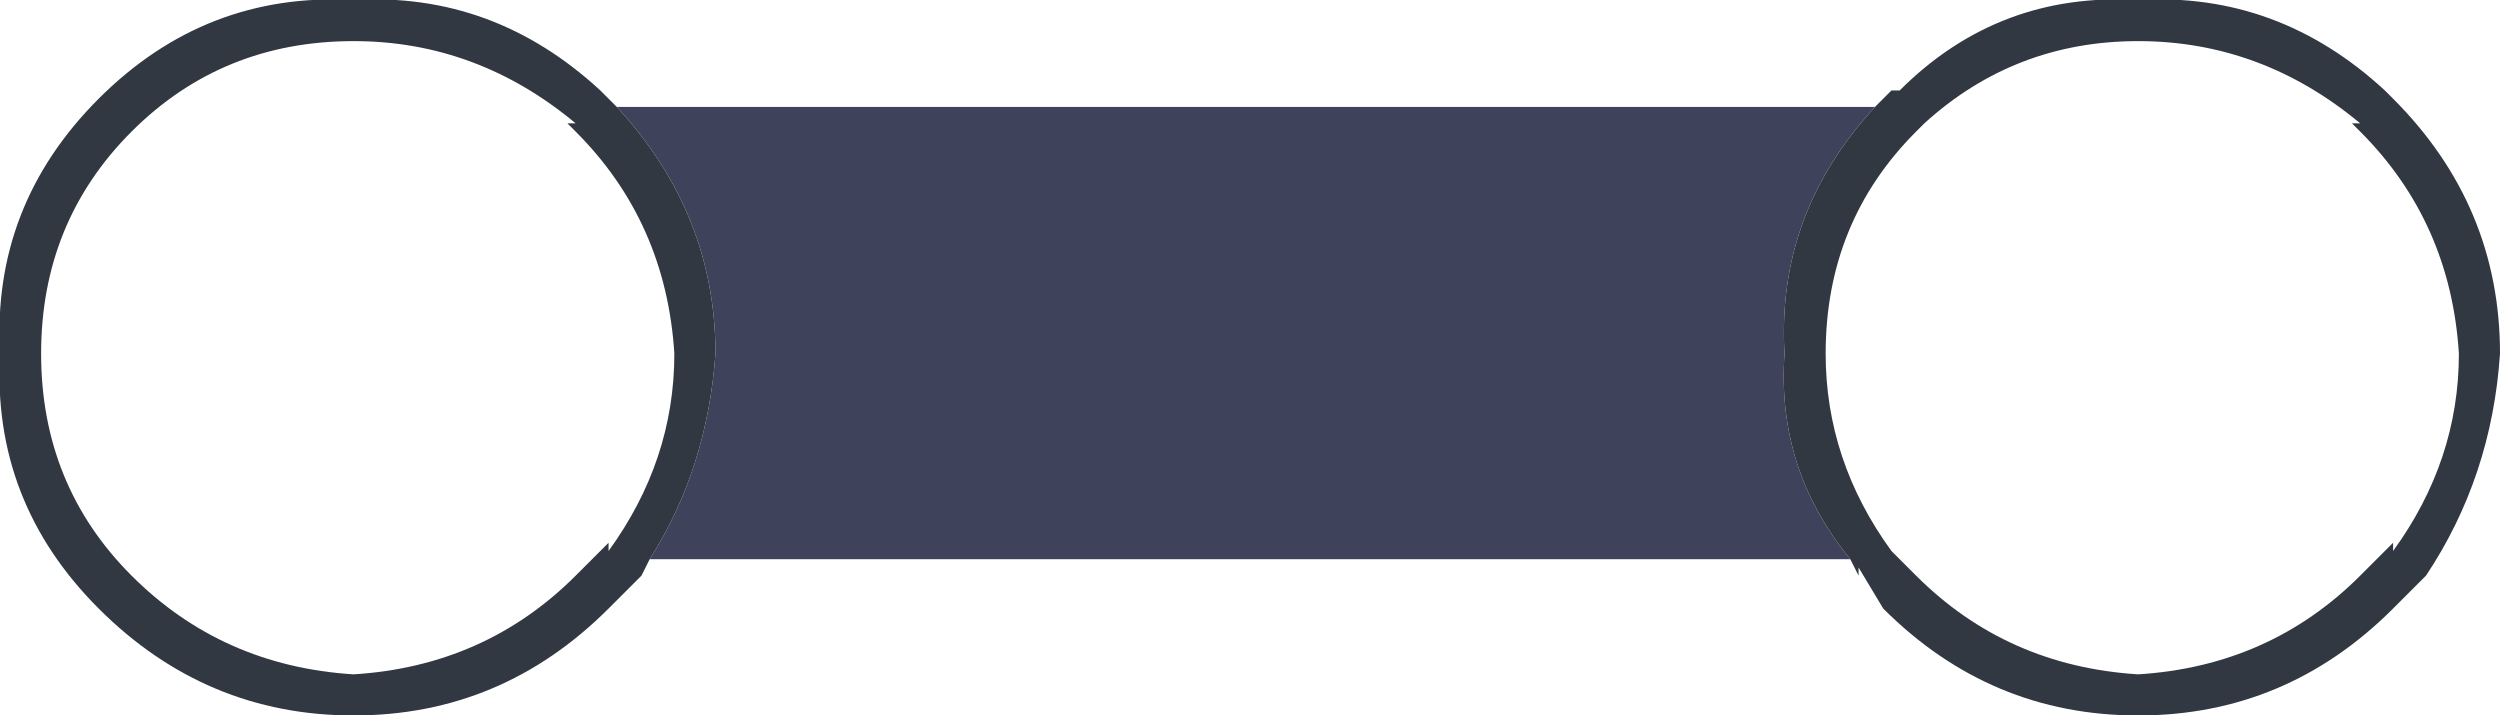 <?xml version="1.0" encoding="UTF-8" standalone="no"?>
<svg xmlns:xlink="http://www.w3.org/1999/xlink" height="4.35px" width="15.2px" xmlns="http://www.w3.org/2000/svg">
  <g transform="matrix(1.0, 0.0, 0.0, 1.0, 7.5, 2.05)">
    <path d="M3.9 -1.4 Q3.3 -0.75 3.35 0.1 3.3 0.8 3.75 1.35 L-3.55 1.35 Q-3.2 0.8 -3.15 0.1 -3.15 -0.75 -3.75 -1.4 L3.9 -1.4" fill="#3e425b" fill-rule="evenodd" stroke="none"/>
    <path d="M3.9 -1.4 L3.95 -1.45 4.0 -1.5 4.05 -1.5 Q4.65 -2.1 5.5 -2.05 6.35 -2.1 7.0 -1.5 L7.05 -1.45 Q7.7 -0.8 7.7 0.1 7.65 0.85 7.25 1.45 L7.05 1.65 Q6.4 2.3 5.5 2.3 4.6 2.3 3.95 1.65 L3.8 1.4 3.8 1.45 3.75 1.35 Q3.3 0.8 3.35 0.1 3.3 -0.75 3.9 -1.4 M4.2 -1.3 L4.15 -1.25 Q3.6 -0.7 3.6 0.1 3.6 0.75 4.0 1.3 L4.15 1.45 Q4.7 2.0 5.5 2.05 6.3 2.0 6.85 1.45 L7.05 1.25 7.05 1.3 Q7.45 0.75 7.45 0.1 7.4 -0.7 6.85 -1.25 L6.8 -1.3 6.85 -1.3 Q6.25 -1.8 5.5 -1.8 4.75 -1.8 4.2 -1.3 M-3.55 1.35 L-3.6 1.45 -3.8 1.65 Q-4.45 2.3 -5.35 2.3 -6.25 2.3 -6.9 1.65 -7.55 1.0 -7.5 0.1 -7.55 -0.8 -6.9 -1.45 -6.25 -2.1 -5.35 -2.05 -4.5 -2.1 -3.85 -1.5 L-3.8 -1.45 -3.75 -1.4 Q-3.15 -0.75 -3.15 0.1 -3.2 0.8 -3.55 1.35 M-5.35 -1.8 Q-6.15 -1.8 -6.7 -1.25 -7.25 -0.7 -7.25 0.1 -7.25 0.9 -6.7 1.45 -6.15 2.0 -5.35 2.05 -4.55 2.0 -4.0 1.45 L-3.8 1.25 -3.8 1.3 Q-3.4 0.75 -3.4 0.1 -3.45 -0.7 -4.0 -1.25 L-4.05 -1.3 -4.0 -1.3 Q-4.6 -1.8 -5.35 -1.8" fill="#313842" fill-rule="evenodd" stroke="none"/>
  </g>
</svg>
